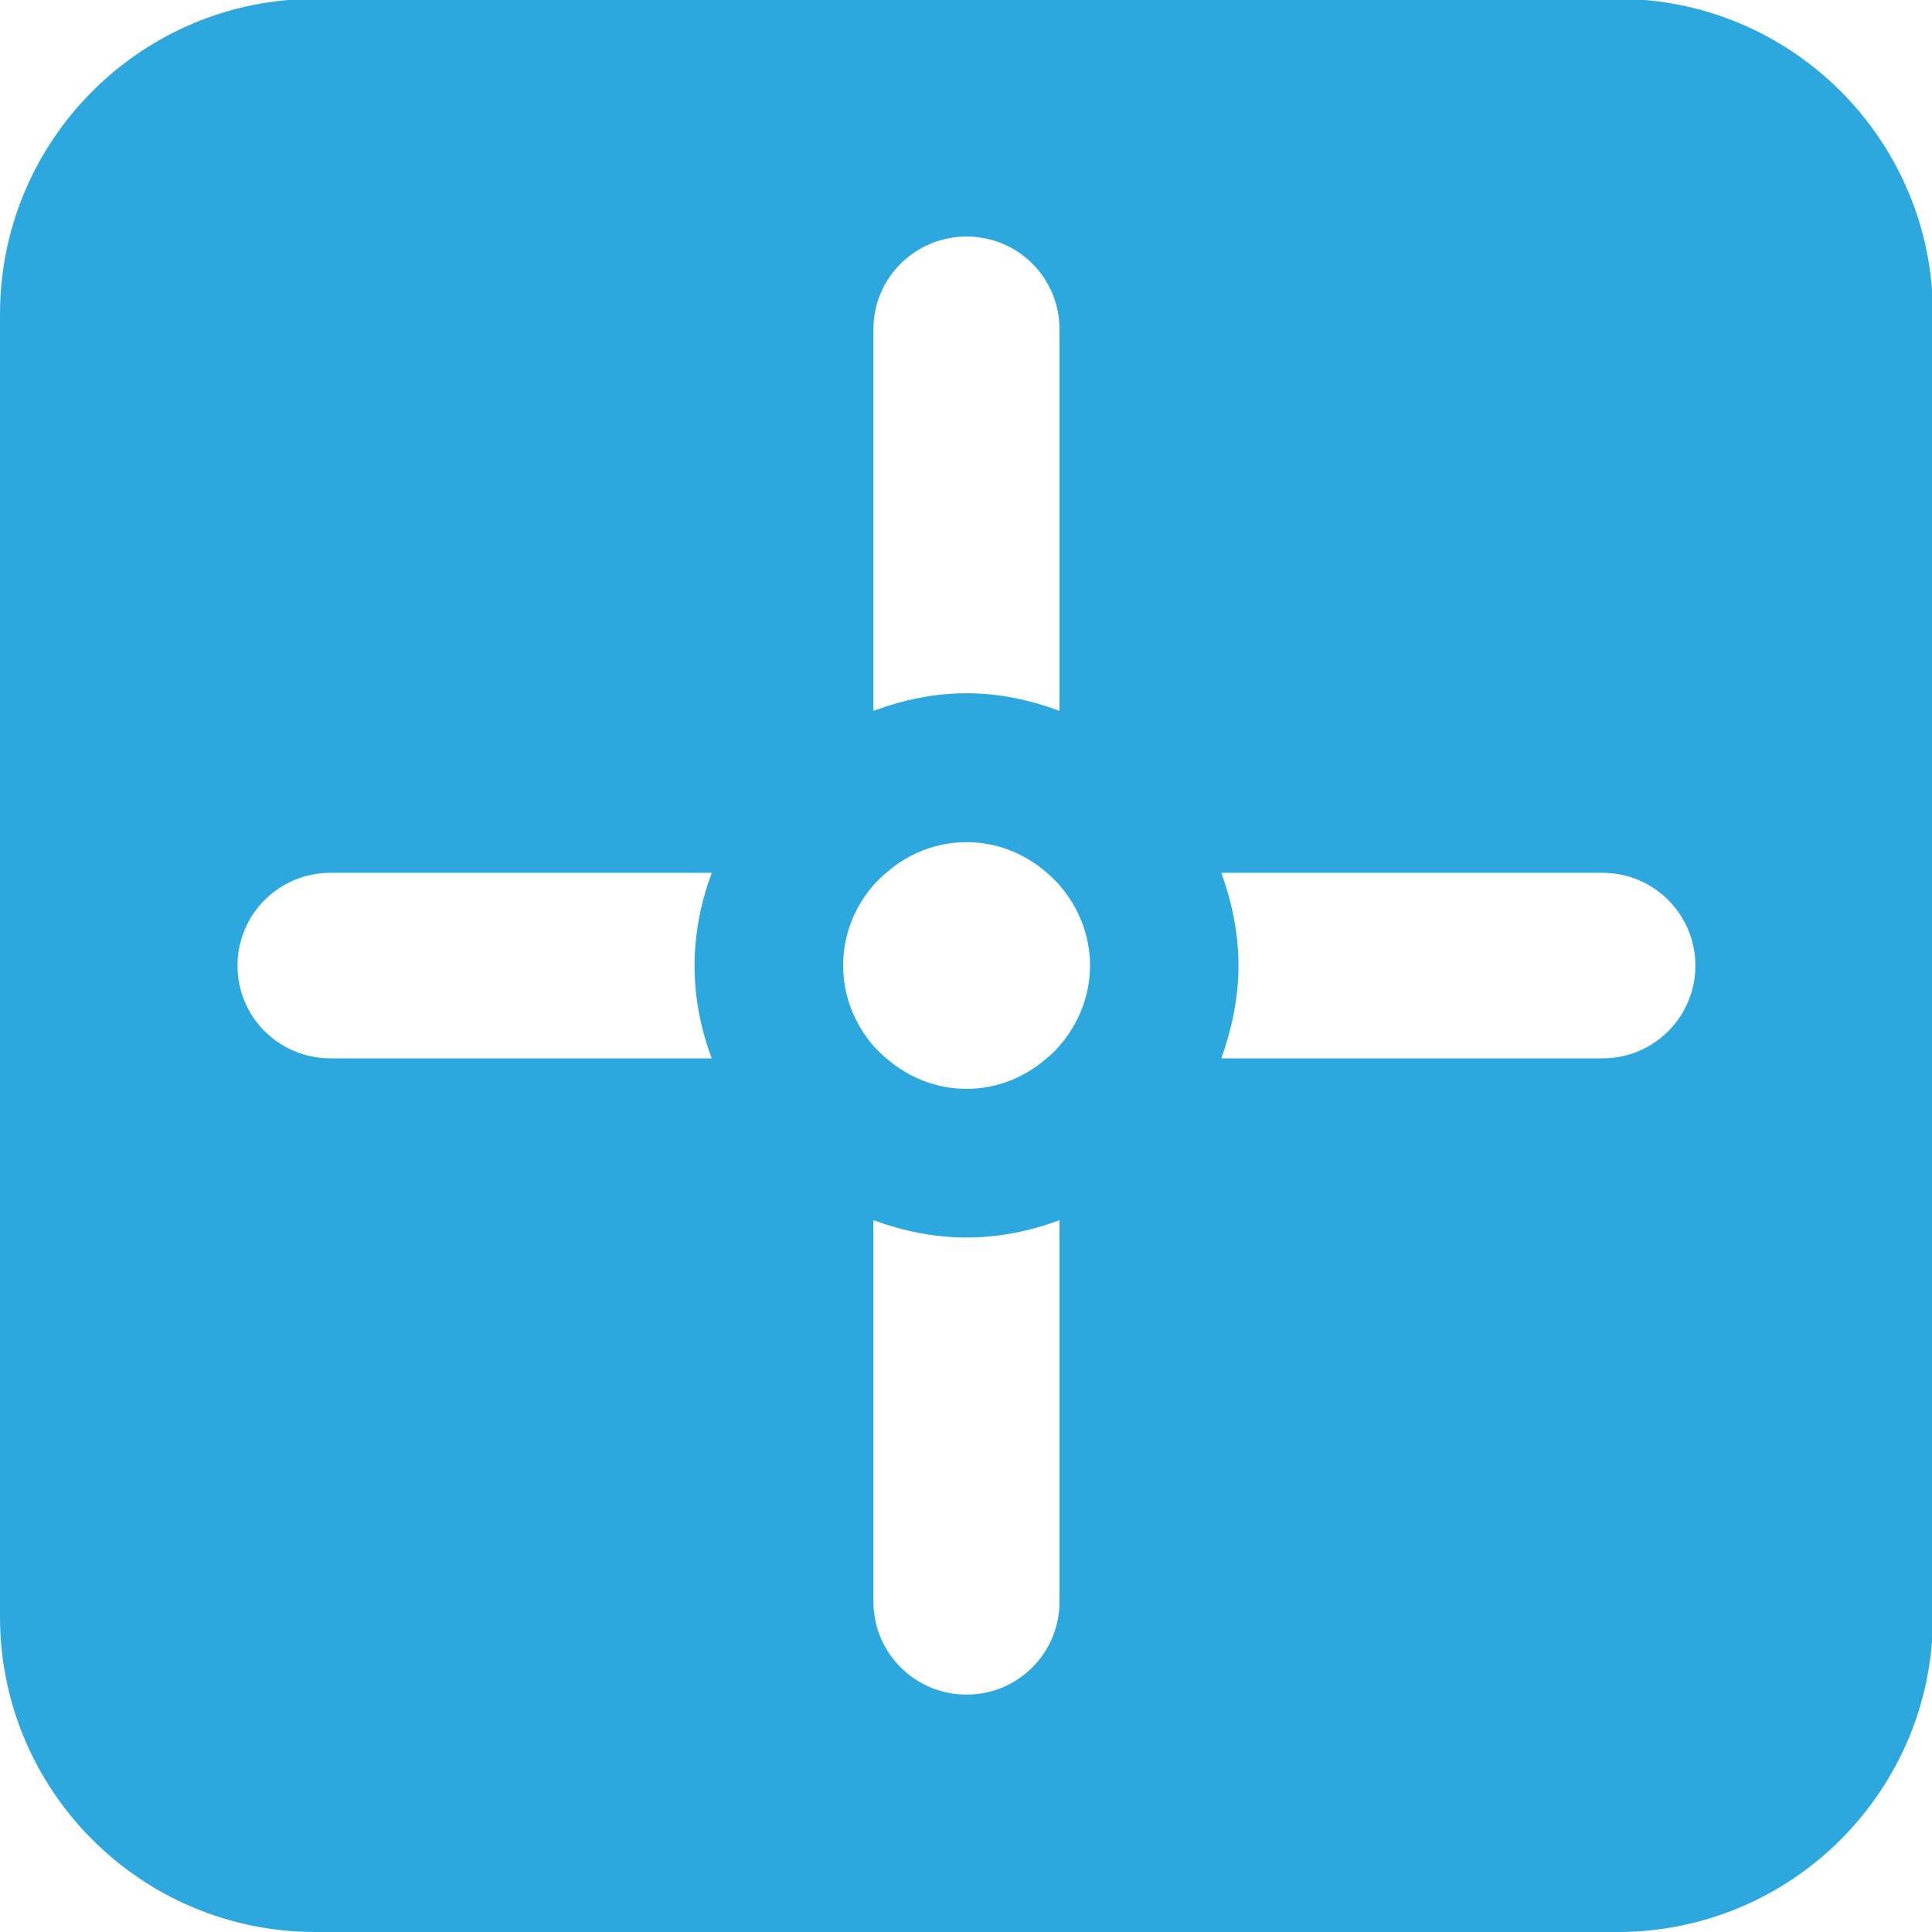<?xml version="1.0" encoding="utf-8"?>
<!-- Generator: Adobe Illustrator 16.0.0, SVG Export Plug-In . SVG Version: 6.00 Build 0)  -->
<!DOCTYPE svg PUBLIC "-//W3C//DTD SVG 1.1//EN" "http://www.w3.org/Graphics/SVG/1.1/DTD/svg11.dtd">
<svg version="1.1" id="Layer_1" xmlns="http://www.w3.org/2000/svg" xmlns:xlink="http://www.w3.org/1999/xlink" x="0px" y="0px"
	 width="30px" height="30px" viewBox="0 0 30 30" enable-background="new 0 0 30 30" xml:space="preserve">
<path fill="#2CA8DF" d="M25.119-0.018H4.898C2.193-0.018,0,2.175,0,4.88v20.226C0,27.809,2.193,30,4.898,30h20.221
	c2.704,0,4.896-2.191,4.896-4.896V4.88C30.016,2.175,27.823-0.018,25.119-0.018z M16.452,16.239
	c-0.063,0.071-0.124,0.136-0.198,0.194c-0.337,0.291-0.767,0.475-1.244,0.475c-0.48,0-0.916-0.184-1.247-0.475
	c-0.074-0.061-0.136-0.123-0.201-0.194c-0.291-0.337-0.47-0.771-0.47-1.247c0-0.477,0.179-0.91,0.47-1.247
	c0.065-0.071,0.127-0.132,0.204-0.195c0.328-0.291,0.764-0.473,1.244-0.473c0.477,0,0.907,0.182,1.244,0.473
	c0.068,0.063,0.137,0.124,0.198,0.195c0.291,0.337,0.474,0.771,0.474,1.247C16.926,15.469,16.743,15.902,16.452,16.239z
	 M13.562,5.115c0-0.799,0.647-1.442,1.448-1.442c0.799,0,1.442,0.643,1.442,1.442v5.923c-0.452-0.167-0.935-0.273-1.442-0.273
	c-0.514,0-0.99,0.105-1.448,0.273V5.115z M5.133,16.434c-0.802,0-1.445-0.643-1.445-1.439c0-0.798,0.644-1.442,1.445-1.442h5.919
	c-0.167,0.452-0.267,0.935-0.267,1.442c0,0.508,0.099,0.99,0.267,1.439H5.133z M16.452,24.87c0,0.798-0.644,1.444-1.442,1.444
	c-0.801,0-1.448-0.646-1.448-1.444v-5.923c0.458,0.167,0.935,0.269,1.448,0.269c0.508,0,0.99-0.102,1.442-0.269V24.87z
	 M24.885,16.434h-5.92c0.16-0.451,0.266-0.934,0.266-1.439c0-0.507-0.104-0.99-0.266-1.442h5.92c0.795,0,1.441,0.644,1.441,1.442
	C26.326,15.791,25.68,16.434,24.885,16.434z"/>
</svg>
